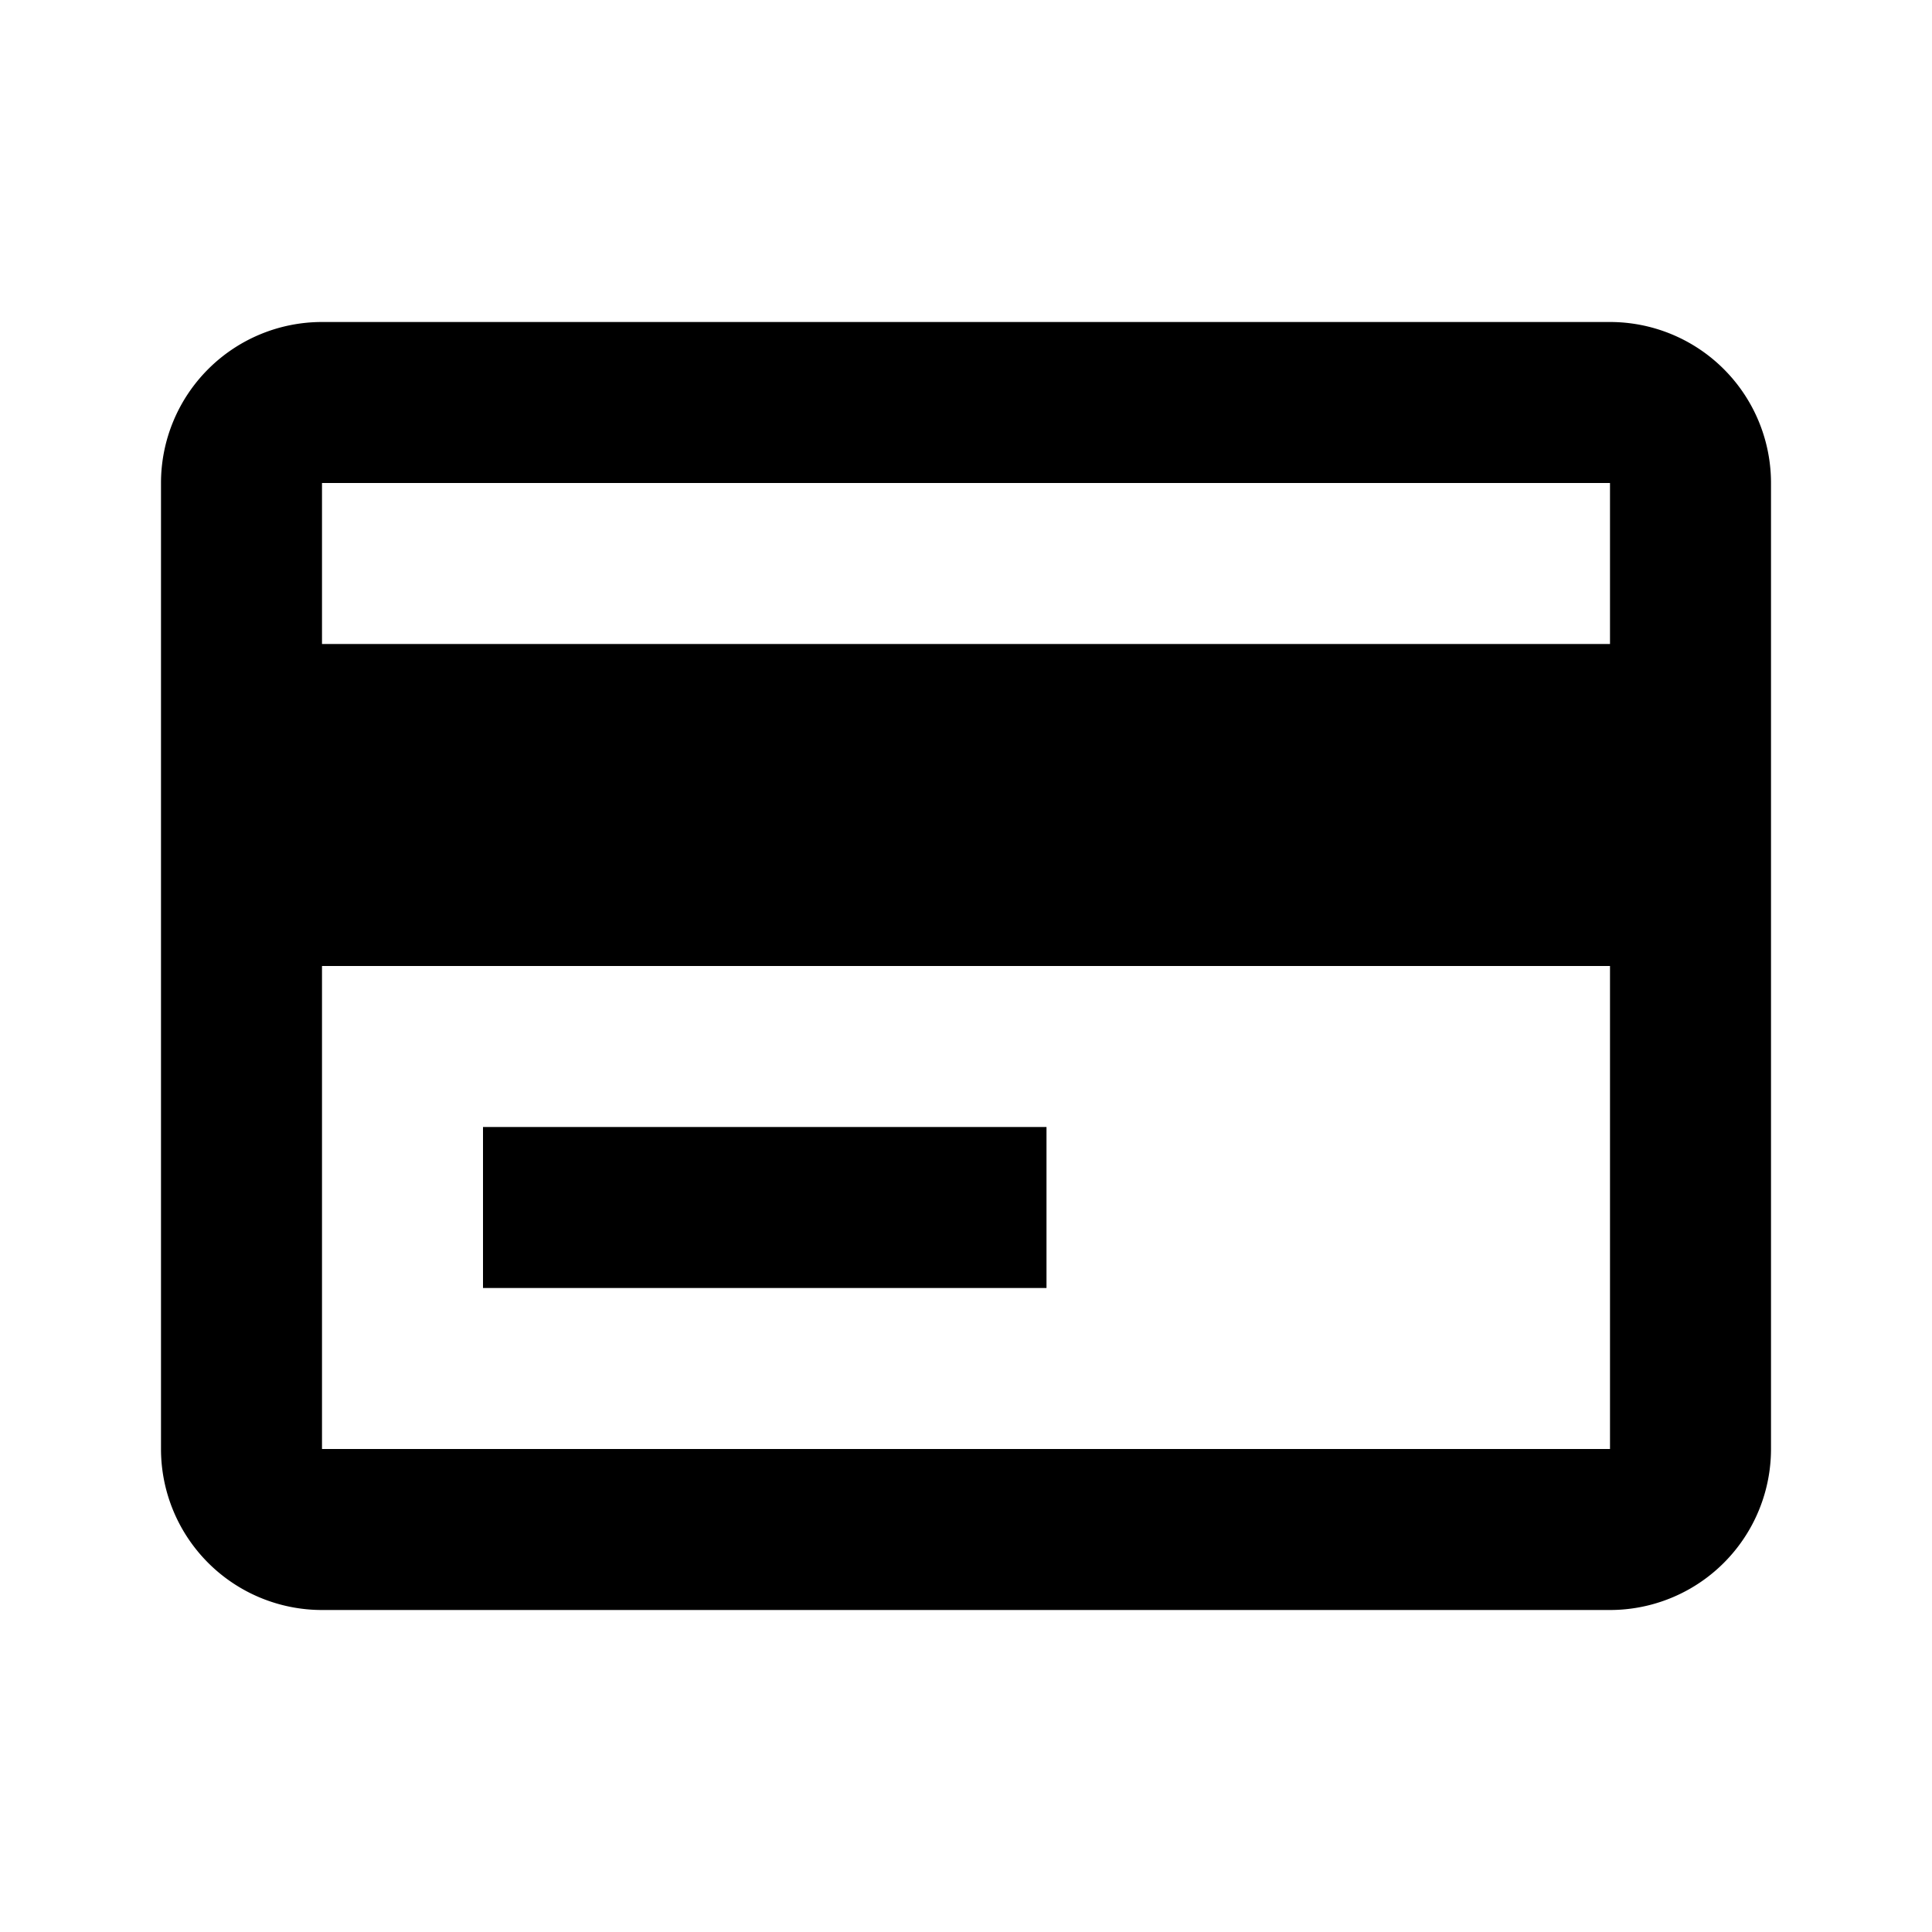 <svg width="24" height="24" viewBox="0 0 24 24" fill="none" xmlns="http://www.w3.org/2000/svg"><path d="M20 20H4a2 2 0 01-2-2V6a2 2 0 012-2h16a2 2 0 012 2v12a2 2 0 01-2 2zM4 12v6h16v-6H4zm0-6v2h16V6H4zm9 10H6v-2h7v2z" fill="#000"/></svg>